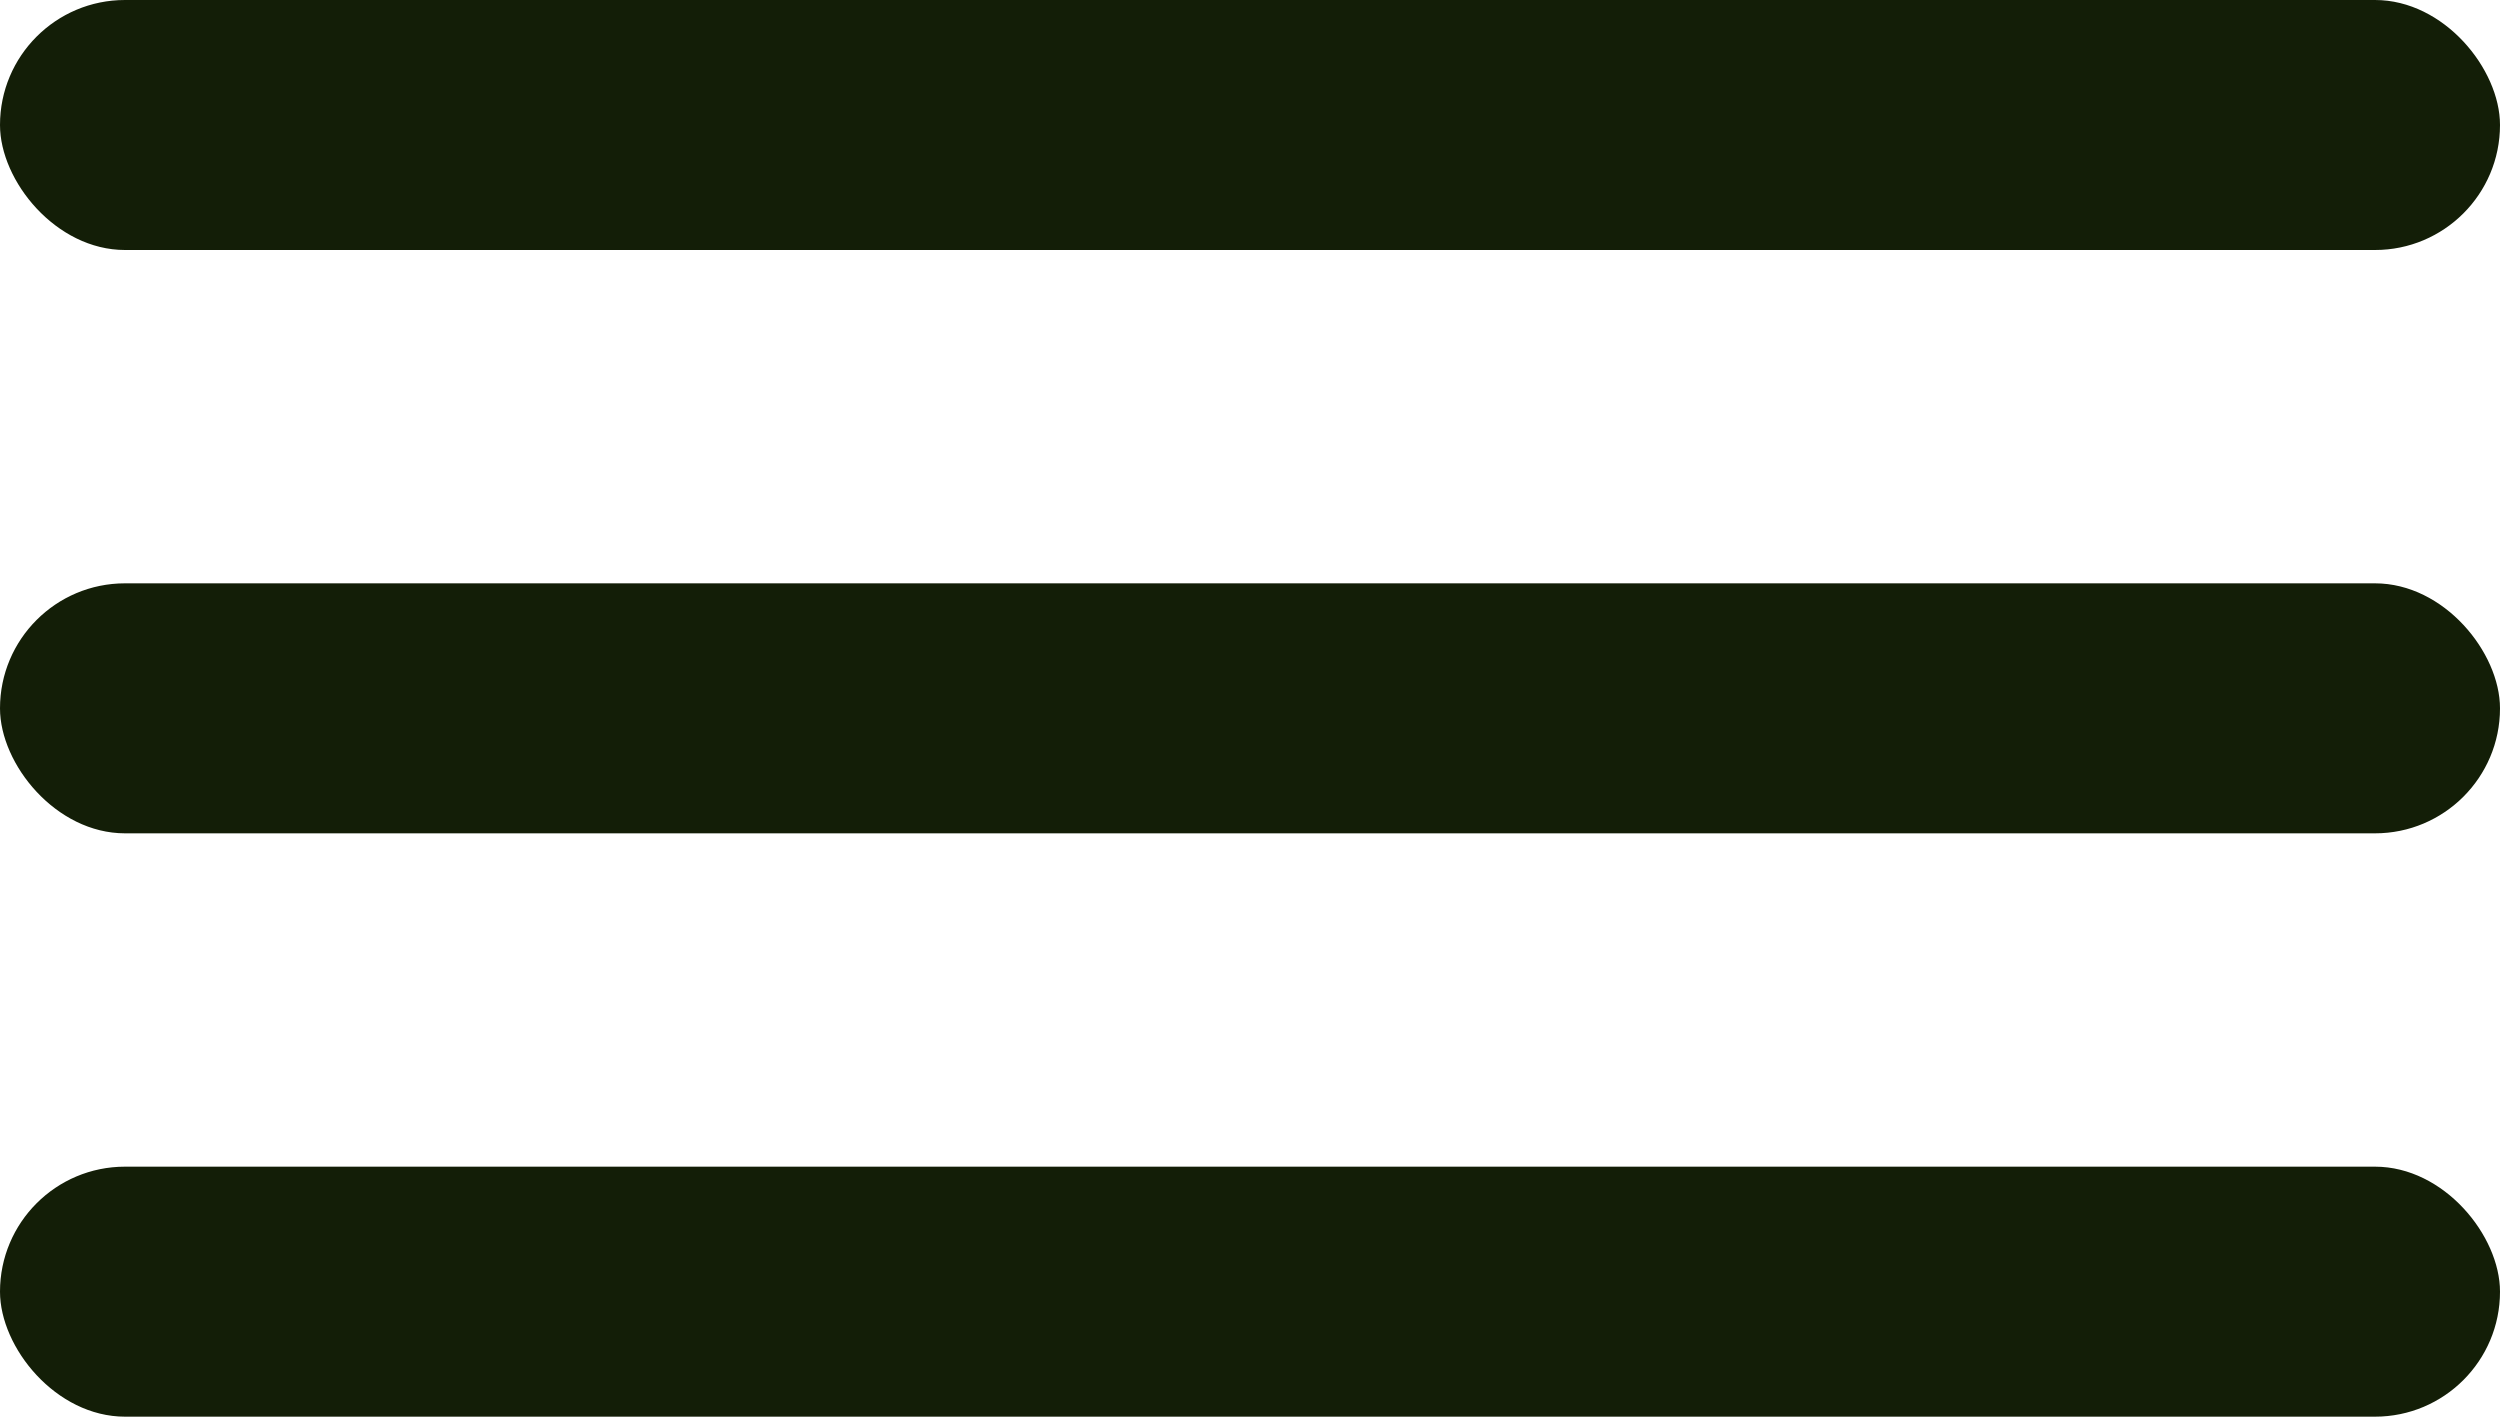 <svg width="30" height="17" viewBox="0 0 30 17" fill="none" xmlns="http://www.w3.org/2000/svg">
<rect width="30" height="3" rx="1.5" fill="#131E07"/>
<rect y="7" width="30" height="3" rx="1.5" fill="#131E07"/>
<rect y="14" width="30" height="3" rx="1.5" fill="#131E07"/>
</svg>
